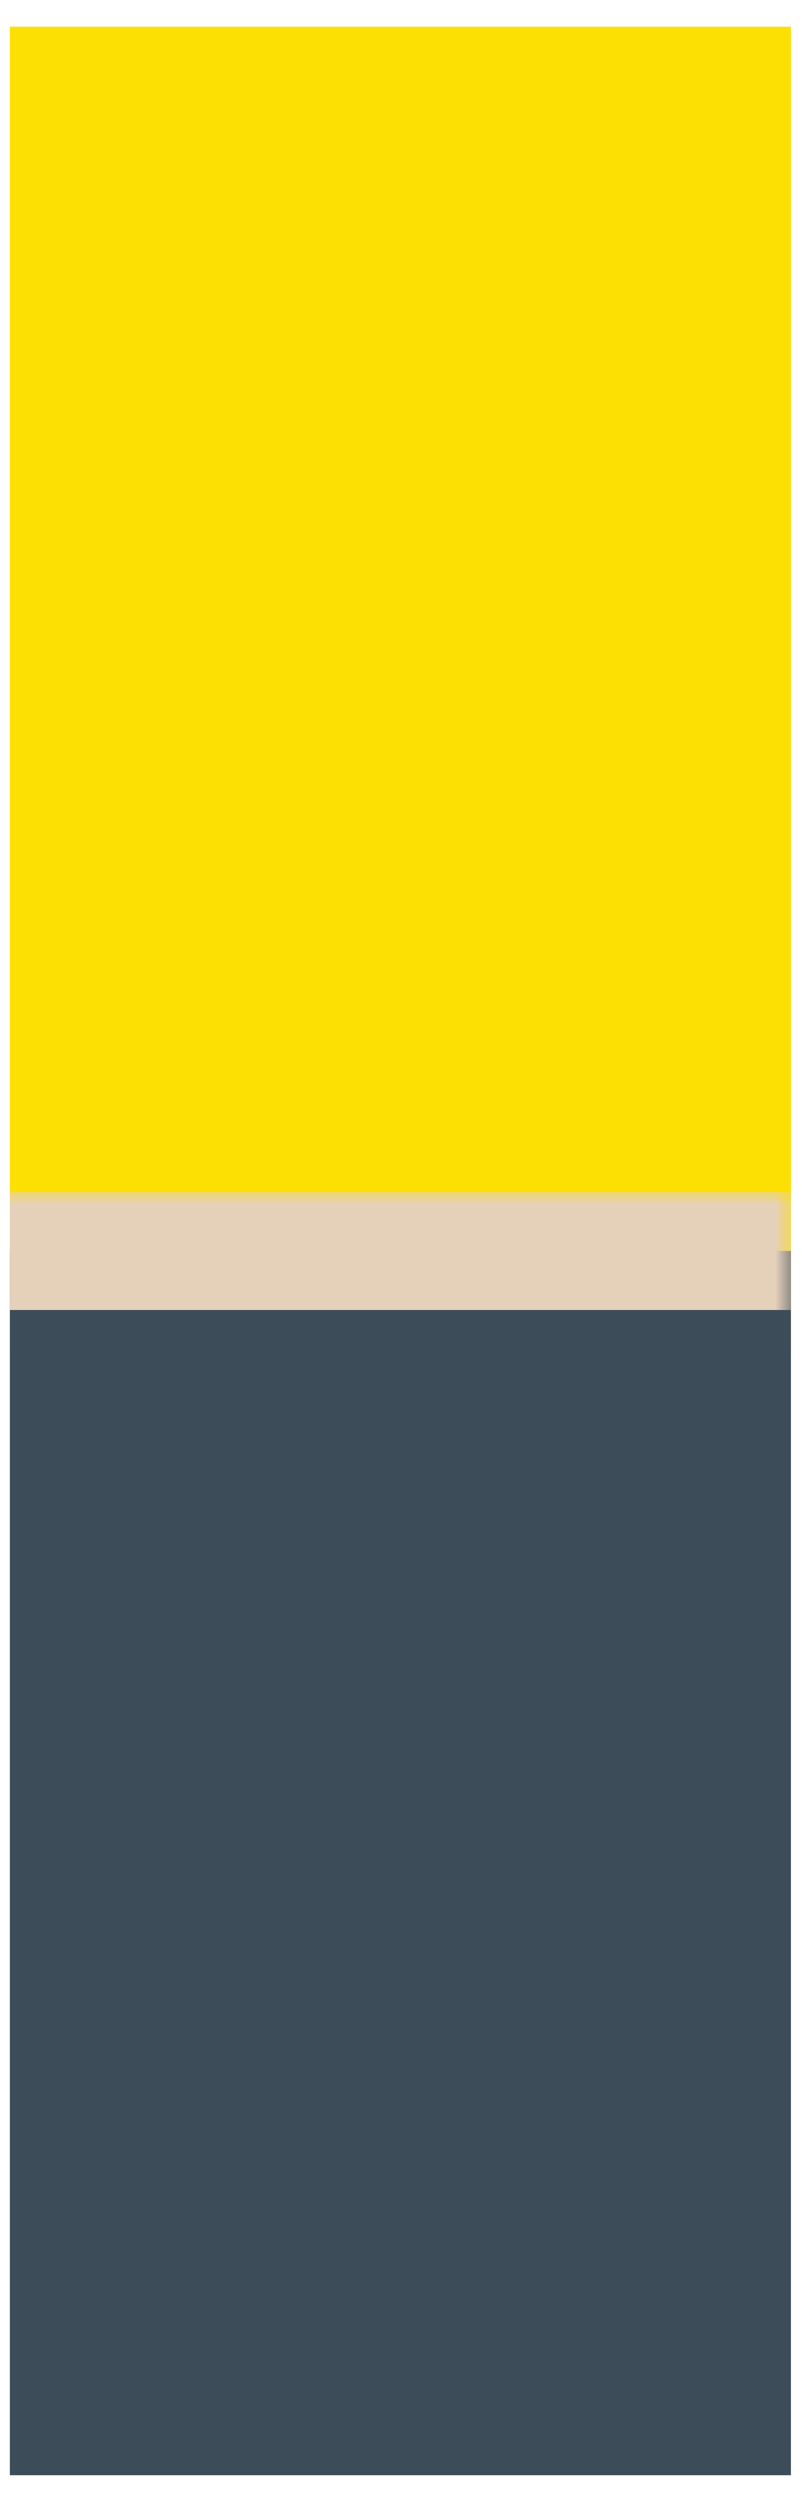 <svg width="26" height="81" viewBox="0 0 26 81" fill="none" xmlns="http://www.w3.org/2000/svg">
<g clip-path="url(#clip0_1839_137)">
<rect width="25.32" height="79.326" transform="translate(0.32 0.866)" fill="#E5D0BA"/>
<rect x="0.32" y="-1.357" width="79.326" height="45.058" fill="#FDE003"/>
<mask id="path-2-outside-1_1839_137" maskUnits="userSpaceOnUse" x="-1.359" y="38.529" width="27" height="42" fill="black">
<rect fill="white" x="-1.359" y="38.529" width="27" height="42"/>
<path d="M-1.359 40.529H25.641V80.192H-1.359V40.529Z"/>
</mask>
<path d="M-1.359 40.529H25.641V80.192H-1.359V40.529Z" fill="#3C4C59"/>
<path d="M-1.359 42.442H25.641V38.615H-1.359V42.442Z" fill="#E5D0BA" mask="url(#path-2-outside-1_1839_137)"/>
</g>
<defs>
<clipPath id="clip0_1839_137">
<rect width="25.32" height="79.326" fill="white" transform="translate(0.32 0.866)"/>
</clipPath>
</defs>
</svg>
